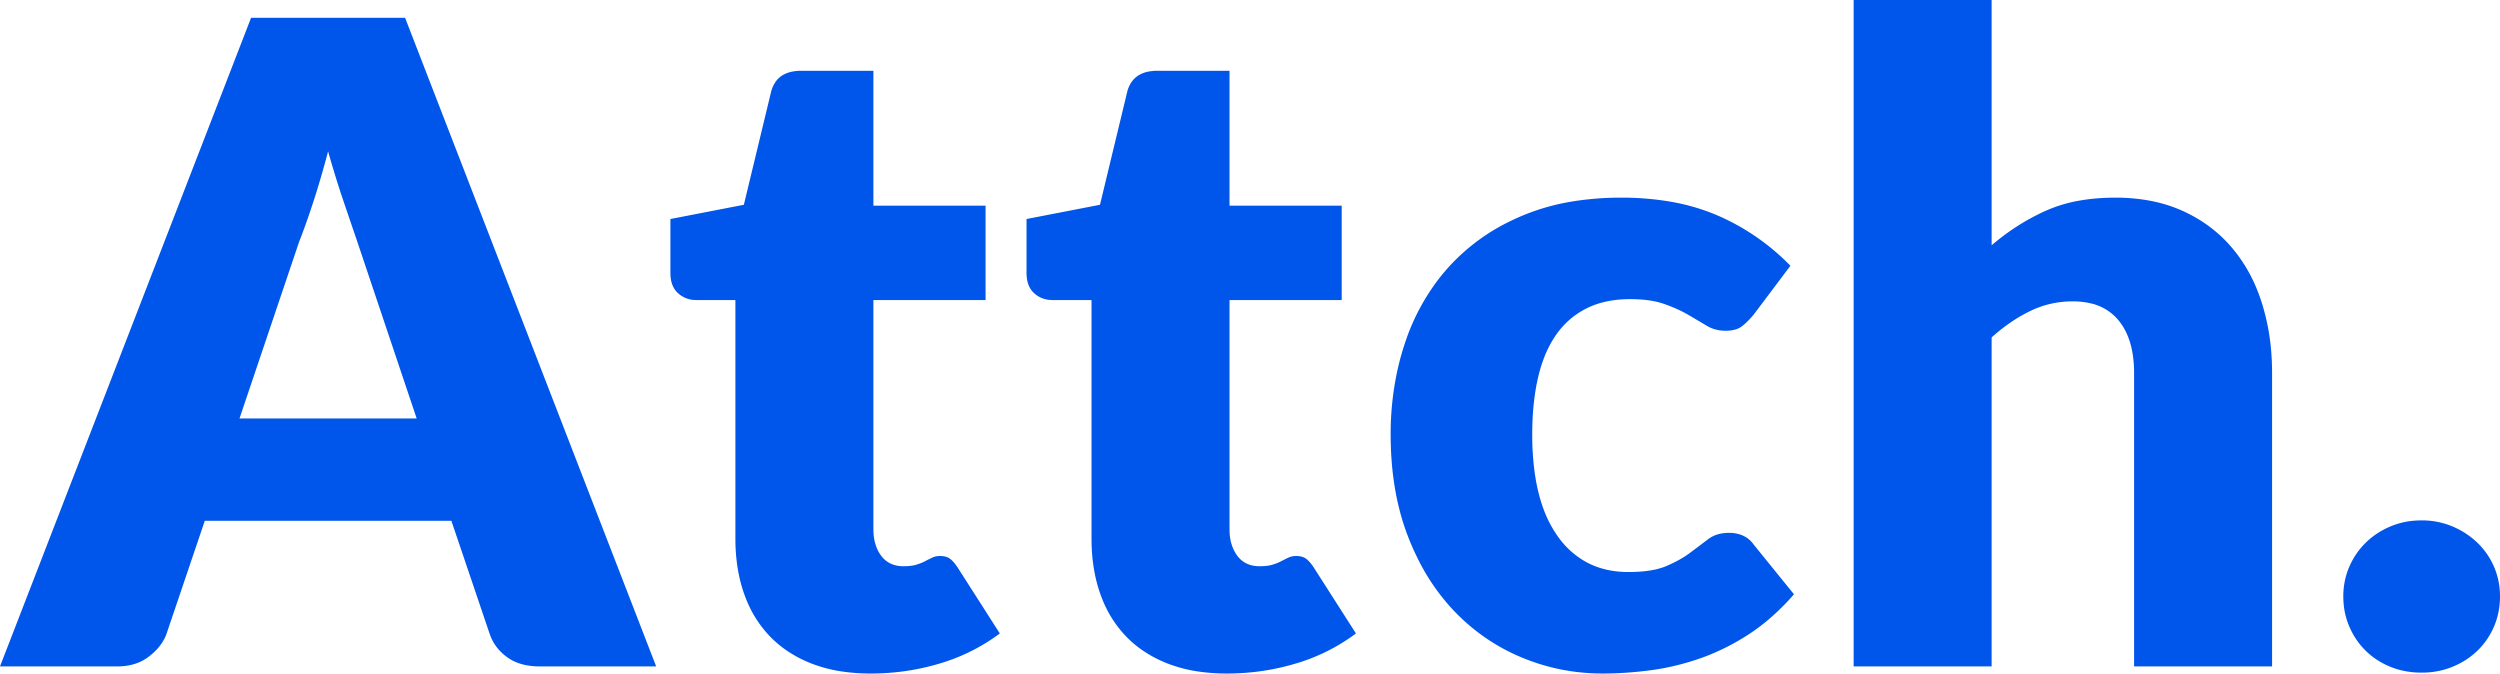<svg width="280.8" height="75.65" viewBox="0 0 280.8 75.65" xmlns="http://www.w3.org/2000/svg"><g id="svgGroup" stroke-linecap="round" fill-rule="evenodd" font-size="9pt" stroke="#22d3ee" stroke-width="0" fill="#0056eb" style="stroke:#22d3ee;stroke-width:0;fill:#0056eb"><path d="M 223.7 74.85 L 208.2 74.85 L 208.2 0 L 223.7 0 L 223.7 27.55 Q 226.5 25.15 229.775 23.675 A 15.969 15.969 0 0 1 233.491 22.546 Q 235.158 22.243 237.054 22.205 A 27.367 27.367 0 0 1 237.6 22.2 A 20.835 20.835 0 0 1 241.577 22.563 A 16.073 16.073 0 0 1 245.125 23.675 Q 248.4 25.15 250.65 27.775 A 17.177 17.177 0 0 1 253.559 32.647 A 20.449 20.449 0 0 1 254.05 34.025 A 24.712 24.712 0 0 1 255.109 39.559 A 29.58 29.58 0 0 1 255.2 41.9 L 255.2 74.85 L 239.7 74.85 L 239.7 41.9 A 13.315 13.315 0 0 0 239.512 39.587 Q 239.126 37.403 237.95 35.975 A 5.631 5.631 0 0 0 234.764 34.058 A 8.749 8.749 0 0 0 232.8 33.85 Q 230.25 33.85 228 34.95 Q 225.75 36.05 223.7 37.9 L 223.7 74.85 Z M 45.5 2 L 73.7 74.85 L 60.6 74.85 A 7.752 7.752 0 0 1 59.003 74.694 Q 57.953 74.473 57.141 73.939 A 4.808 4.808 0 0 1 56.975 73.825 Q 55.55 72.8 55 71.2 L 50.7 58.5 L 23 58.5 L 18.7 71.2 Q 18.2 72.6 16.75 73.725 Q 15.3 74.85 13.2 74.85 L 0 74.85 L 28.2 2 L 45.5 2 Z M 201.1 29.85 L 197 35.3 A 11.12 11.12 0 0 1 196.44 35.933 Q 196.036 36.353 195.65 36.65 A 2.162 2.162 0 0 1 194.976 36.992 Q 194.671 37.088 194.301 37.126 A 4.95 4.95 0 0 1 193.8 37.15 A 4.129 4.129 0 0 1 192.358 36.902 A 3.84 3.84 0 0 1 191.725 36.6 Q 190.8 36.05 189.65 35.375 A 13.436 13.436 0 0 0 188.4 34.731 Q 187.736 34.43 186.974 34.159 A 21.499 21.499 0 0 0 186.95 34.15 A 8.593 8.593 0 0 0 185.567 33.794 Q 184.844 33.667 184.008 33.623 A 17.394 17.394 0 0 0 183.1 33.6 Q 180.25 33.6 178.175 34.65 Q 176.1 35.7 174.75 37.65 A 11.994 11.994 0 0 0 173.468 40.082 A 16.363 16.363 0 0 0 172.75 42.425 Q 172.103 45.239 172.1 48.772 A 38.414 38.414 0 0 0 172.1 48.8 A 31.013 31.013 0 0 0 172.381 53.119 Q 172.69 55.31 173.338 57.092 A 12.979 12.979 0 0 0 174.975 60.25 A 9.489 9.489 0 0 0 178.27 63.187 Q 180.296 64.25 182.9 64.25 A 17.685 17.685 0 0 0 184.478 64.184 Q 186.092 64.039 187.175 63.575 A 15.463 15.463 0 0 0 188.547 62.909 Q 189.221 62.538 189.776 62.13 A 9.439 9.439 0 0 0 189.85 62.075 A 670.728 670.728 0 0 0 190.906 61.281 A 520.04 520.04 0 0 0 191.875 60.55 A 3.38 3.38 0 0 1 193.274 59.937 A 4.726 4.726 0 0 1 194.2 59.85 A 4.029 4.029 0 0 1 195.366 60.01 A 3.015 3.015 0 0 1 197 61.2 L 201.5 66.75 A 26.975 26.975 0 0 1 198.721 69.519 A 21.747 21.747 0 0 1 196.45 71.225 A 25.847 25.847 0 0 1 192.061 73.533 A 23.413 23.413 0 0 1 191.025 73.925 Q 188.25 74.9 185.45 75.275 Q 182.65 75.65 180 75.65 Q 175.25 75.65 170.925 73.85 Q 166.6 72.05 163.325 68.625 A 23.72 23.72 0 0 1 159.324 62.906 A 29.175 29.175 0 0 1 158.125 60.2 Q 156.2 55.2 156.2 48.8 A 33.181 33.181 0 0 1 157.065 41.125 A 29.669 29.669 0 0 1 157.875 38.325 A 24.174 24.174 0 0 1 161.653 31.261 A 22.746 22.746 0 0 1 162.825 29.875 A 22.635 22.635 0 0 1 169.743 24.786 A 26.573 26.573 0 0 1 170.925 24.25 A 25.042 25.042 0 0 1 176.836 22.592 A 33.769 33.769 0 0 1 182.1 22.2 A 32.318 32.318 0 0 1 187.447 22.621 A 23.728 23.728 0 0 1 192.8 24.15 A 25.655 25.655 0 0 1 201.042 29.792 A 29.096 29.096 0 0 1 201.1 29.85 Z M 82.6 60.5 L 82.6 33.7 L 78.2 33.7 Q 77 33.7 76.15 32.925 Q 75.3 32.15 75.3 30.65 L 75.3 24.6 L 83.55 23 L 86.6 10.35 A 3.352 3.352 0 0 1 87.187 9.088 Q 87.766 8.343 88.792 8.086 A 4.968 4.968 0 0 1 90 7.95 L 98.1 7.95 L 98.1 23.1 L 110.7 23.1 L 110.7 33.7 L 98.1 33.7 L 98.1 59.45 Q 98.1 61.25 98.975 62.425 Q 99.85 63.6 101.5 63.6 Q 102.151 63.6 102.64 63.497 A 3.308 3.308 0 0 0 102.925 63.425 A 6.776 6.776 0 0 0 103.431 63.25 Q 103.666 63.158 103.868 63.055 A 4.136 4.136 0 0 0 103.925 63.025 Q 104.35 62.8 104.725 62.625 A 1.823 1.823 0 0 1 105.207 62.48 A 2.46 2.46 0 0 1 105.6 62.45 A 2.453 2.453 0 0 1 106.068 62.492 Q 106.344 62.546 106.563 62.668 A 1.373 1.373 0 0 1 106.725 62.775 Q 107.022 63.002 107.332 63.413 A 6.35 6.35 0 0 1 107.6 63.8 L 112.3 71.15 A 20.828 20.828 0 0 1 112.253 71.185 A 21.399 21.399 0 0 1 105.55 74.525 Q 101.8 75.65 97.8 75.65 A 21.649 21.649 0 0 1 94.524 75.414 A 15.867 15.867 0 0 1 91.275 74.575 A 13.666 13.666 0 0 1 88.025 72.828 A 12.059 12.059 0 0 1 86.525 71.525 A 12.794 12.794 0 0 1 83.864 67.437 A 14.96 14.96 0 0 1 83.6 66.75 Q 82.6 63.95 82.6 60.5 Z M 122.6 60.5 L 122.6 33.7 L 118.2 33.7 Q 117 33.7 116.15 32.925 Q 115.3 32.15 115.3 30.65 L 115.3 24.6 L 123.55 23 L 126.6 10.35 A 3.352 3.352 0 0 1 127.187 9.088 Q 127.766 8.343 128.792 8.086 A 4.968 4.968 0 0 1 130 7.95 L 138.1 7.95 L 138.1 23.1 L 150.7 23.1 L 150.7 33.7 L 138.1 33.7 L 138.1 59.45 Q 138.1 61.25 138.975 62.425 Q 139.85 63.6 141.5 63.6 Q 142.151 63.6 142.64 63.497 A 3.308 3.308 0 0 0 142.925 63.425 A 6.776 6.776 0 0 0 143.431 63.25 Q 143.666 63.158 143.868 63.055 A 4.136 4.136 0 0 0 143.925 63.025 Q 144.35 62.8 144.725 62.625 A 1.823 1.823 0 0 1 145.207 62.48 A 2.46 2.46 0 0 1 145.6 62.45 A 2.453 2.453 0 0 1 146.068 62.492 Q 146.344 62.546 146.563 62.668 A 1.373 1.373 0 0 1 146.725 62.775 Q 147.022 63.002 147.332 63.413 A 6.35 6.35 0 0 1 147.6 63.8 L 152.3 71.15 A 20.828 20.828 0 0 1 152.253 71.185 A 21.399 21.399 0 0 1 145.55 74.525 Q 141.8 75.65 137.8 75.65 A 21.649 21.649 0 0 1 134.524 75.414 A 15.867 15.867 0 0 1 131.275 74.575 A 13.666 13.666 0 0 1 128.025 72.828 A 12.059 12.059 0 0 1 126.525 71.525 A 12.794 12.794 0 0 1 123.864 67.437 A 14.96 14.96 0 0 1 123.6 66.75 Q 122.6 63.95 122.6 60.5 Z M 33.6 27.15 L 26.9 47 L 46.8 47 L 40.1 27.05 Q 39.653 25.744 39.1 24.118 A 3154.615 3154.615 0 0 1 38.575 22.575 A 105.337 105.337 0 0 1 37.491 19.19 A 129.141 129.141 0 0 1 36.85 17 Q 36.05 20.05 35.2 22.65 A 105.466 105.466 0 0 1 34.577 24.502 Q 34.259 25.415 33.957 26.221 A 57.136 57.136 0 0 1 33.6 27.15 Z M 263.645 64.243 A 8.439 8.439 0 0 0 263.2 67 Q 263.2 68.8 263.875 70.375 Q 264.55 71.95 265.725 73.1 Q 266.9 74.25 268.5 74.9 A 8.499 8.499 0 0 0 269.635 75.27 A 9.702 9.702 0 0 0 272 75.55 A 10.337 10.337 0 0 0 272.345 75.544 A 8.979 8.979 0 0 0 275.45 74.9 Q 277.05 74.25 278.25 73.1 Q 279.45 71.95 280.125 70.375 Q 280.8 68.8 280.8 67 A 9.478 9.478 0 0 0 280.797 66.776 A 8.24 8.24 0 0 0 280.125 63.65 Q 279.45 62.1 278.25 60.95 Q 277.05 59.8 275.45 59.125 A 8.366 8.366 0 0 0 274.841 58.896 A 8.934 8.934 0 0 0 272 58.45 A 10.248 10.248 0 0 0 271.298 58.474 A 8.675 8.675 0 0 0 268.5 59.125 Q 266.9 59.8 265.725 60.95 Q 264.55 62.1 263.875 63.65 A 7.923 7.923 0 0 0 263.645 64.243 Z" vector-effect="non-scaling-stroke"/></g></svg>